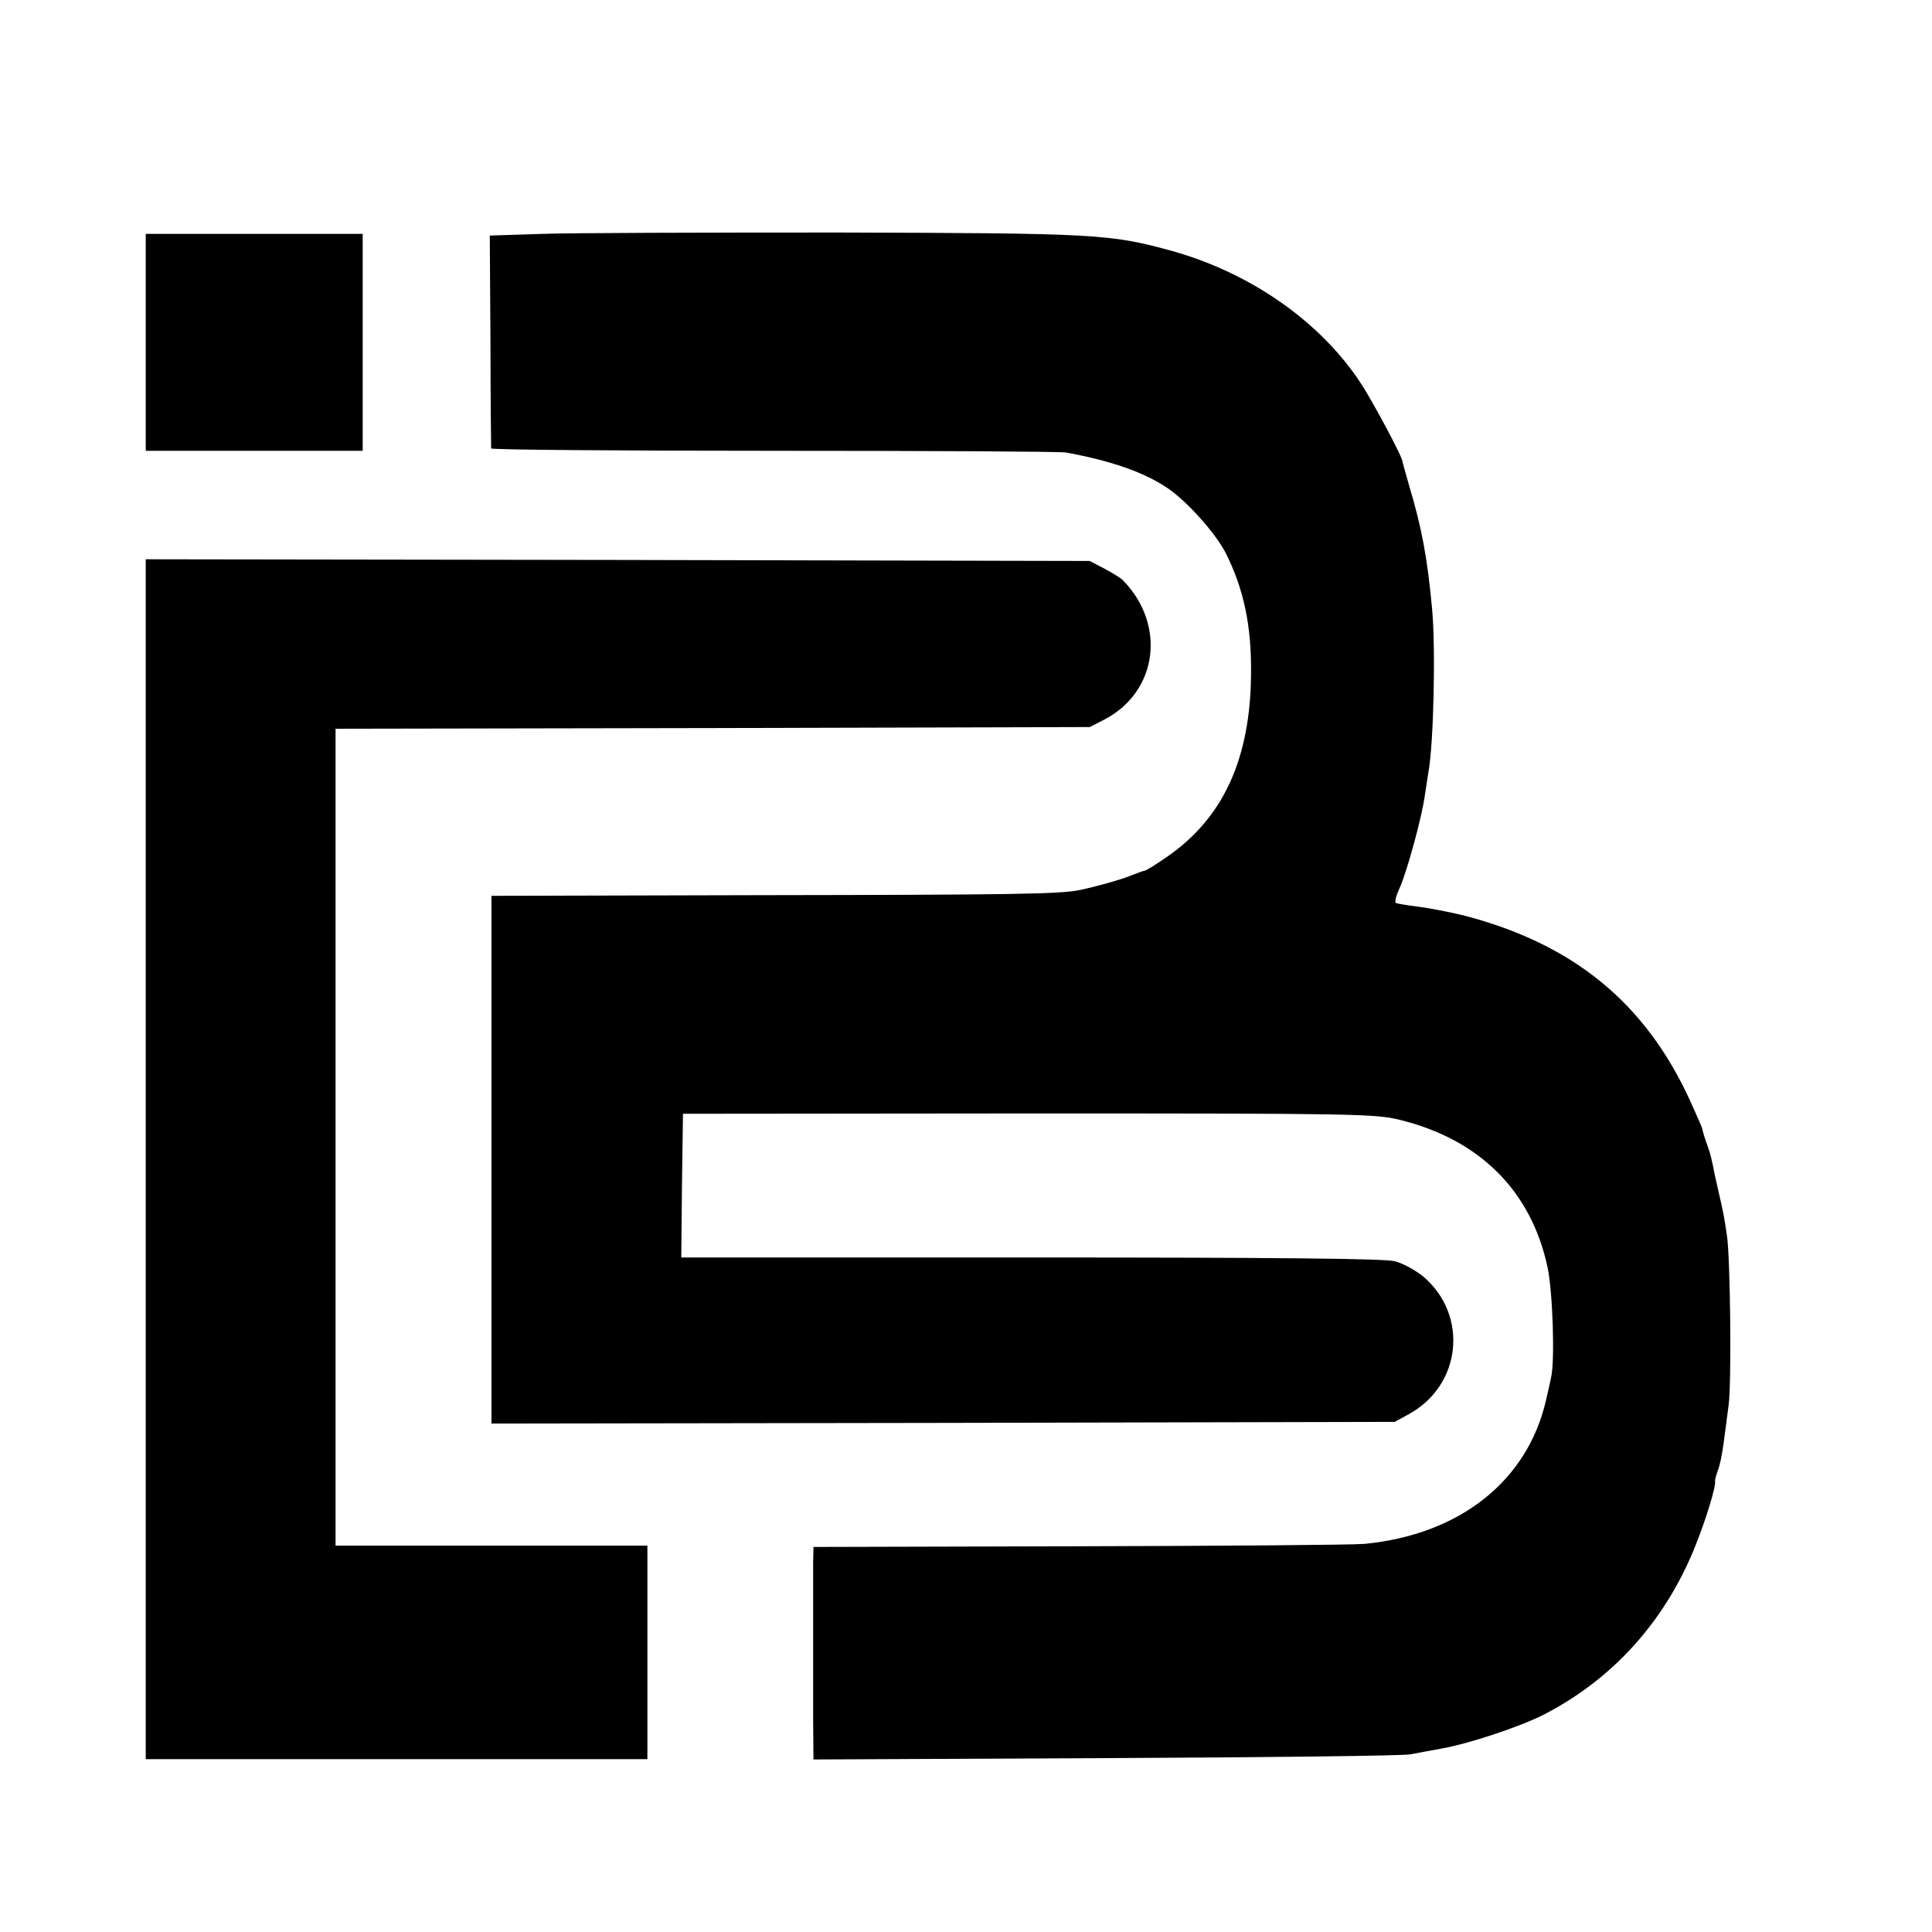 <?xml version="1.0" standalone="no"?>
<!DOCTYPE svg PUBLIC "-//W3C//DTD SVG 20010904//EN"
 "http://www.w3.org/TR/2001/REC-SVG-20010904/DTD/svg10.dtd">
<svg version="1.0" xmlns="http://www.w3.org/2000/svg"
 width="570pt" height="570pt" viewBox="0 0 570 570"
 preserveAspectRatio="xMidYMid meet">
<g transform="translate(0,570) scale(0.1,-0.1)"
fill="#000000" stroke="none">
<path d="M1600 5010 l-155 -5 2 -310 c0 -170 2 -314 2 -318 1 -4 376 -7 834
-7 457 0 846 -2 862 -5 136 -25 232 -59 301 -106 57 -39 140 -132 170 -190 53
-106 76 -212 75 -353 -1 -254 -82 -431 -251 -546 -30 -21 -58 -38 -63 -39 -4
0 -22 -7 -40 -14 -29 -12 -100 -32 -152 -43 -57 -12 -202 -14 -936 -15 l-799
-2 0 -779 0 -778 1333 2 1332 3 40 22 c156 84 179 291 45 406 -23 19 -61 40
-85 46 -31 8 -356 11 -1075 11 l-1030 0 2 212 3 212 1020 1 c961 0 1024 -1
1095 -19 236 -58 388 -210 436 -436 15 -71 22 -276 10 -325 -2 -11 -9 -41 -15
-67 -55 -238 -255 -396 -536 -423 -33 -3 -412 -6 -842 -7 l-783 -2 -1 -48 c0
-26 0 -113 0 -193 0 -80 0 -199 0 -266 l1 -120 863 4 c474 2 878 7 897 11 19
4 61 11 92 17 80 14 228 63 300 99 204 104 358 274 447 492 33 81 64 182 61
198 -1 3 3 17 8 31 6 14 13 50 17 80 4 30 11 81 15 114 9 65 5 435 -5 500 -8
54 -11 71 -25 130 -6 28 -14 61 -16 75 -3 14 -8 36 -13 50 -12 33 -18 54 -19
60 0 3 -16 39 -35 81 -132 290 -345 464 -668 548 -42 10 -102 22 -135 26 -32
4 -62 9 -66 11 -4 3 2 24 13 48 21 48 65 209 73 271 3 22 8 51 10 65 16 86 22
370 11 485 -14 151 -31 240 -67 360 -11 39 -20 71 -20 72 3 9 -89 181 -125
235 -119 180 -323 322 -553 387 -185 51 -224 53 -990 55 -393 0 -785 -1 -870
-4z"/>
<path d="M430 4690 l0 -320 320 0 320 0 0 320 0 320 -320 0 -320 0 0 -320z"/>
<path d="M430 2280 l0 -1770 740 0 740 0 0 315 0 315 -460 0 -460 0 0 1205 0
1205 1113 2 1112 3 45 23 c155 82 181 278 54 409 -6 7 -31 22 -55 35 l-44 23
-1392 3 -1393 2 0 -1770z"/>
</g>
</svg>
